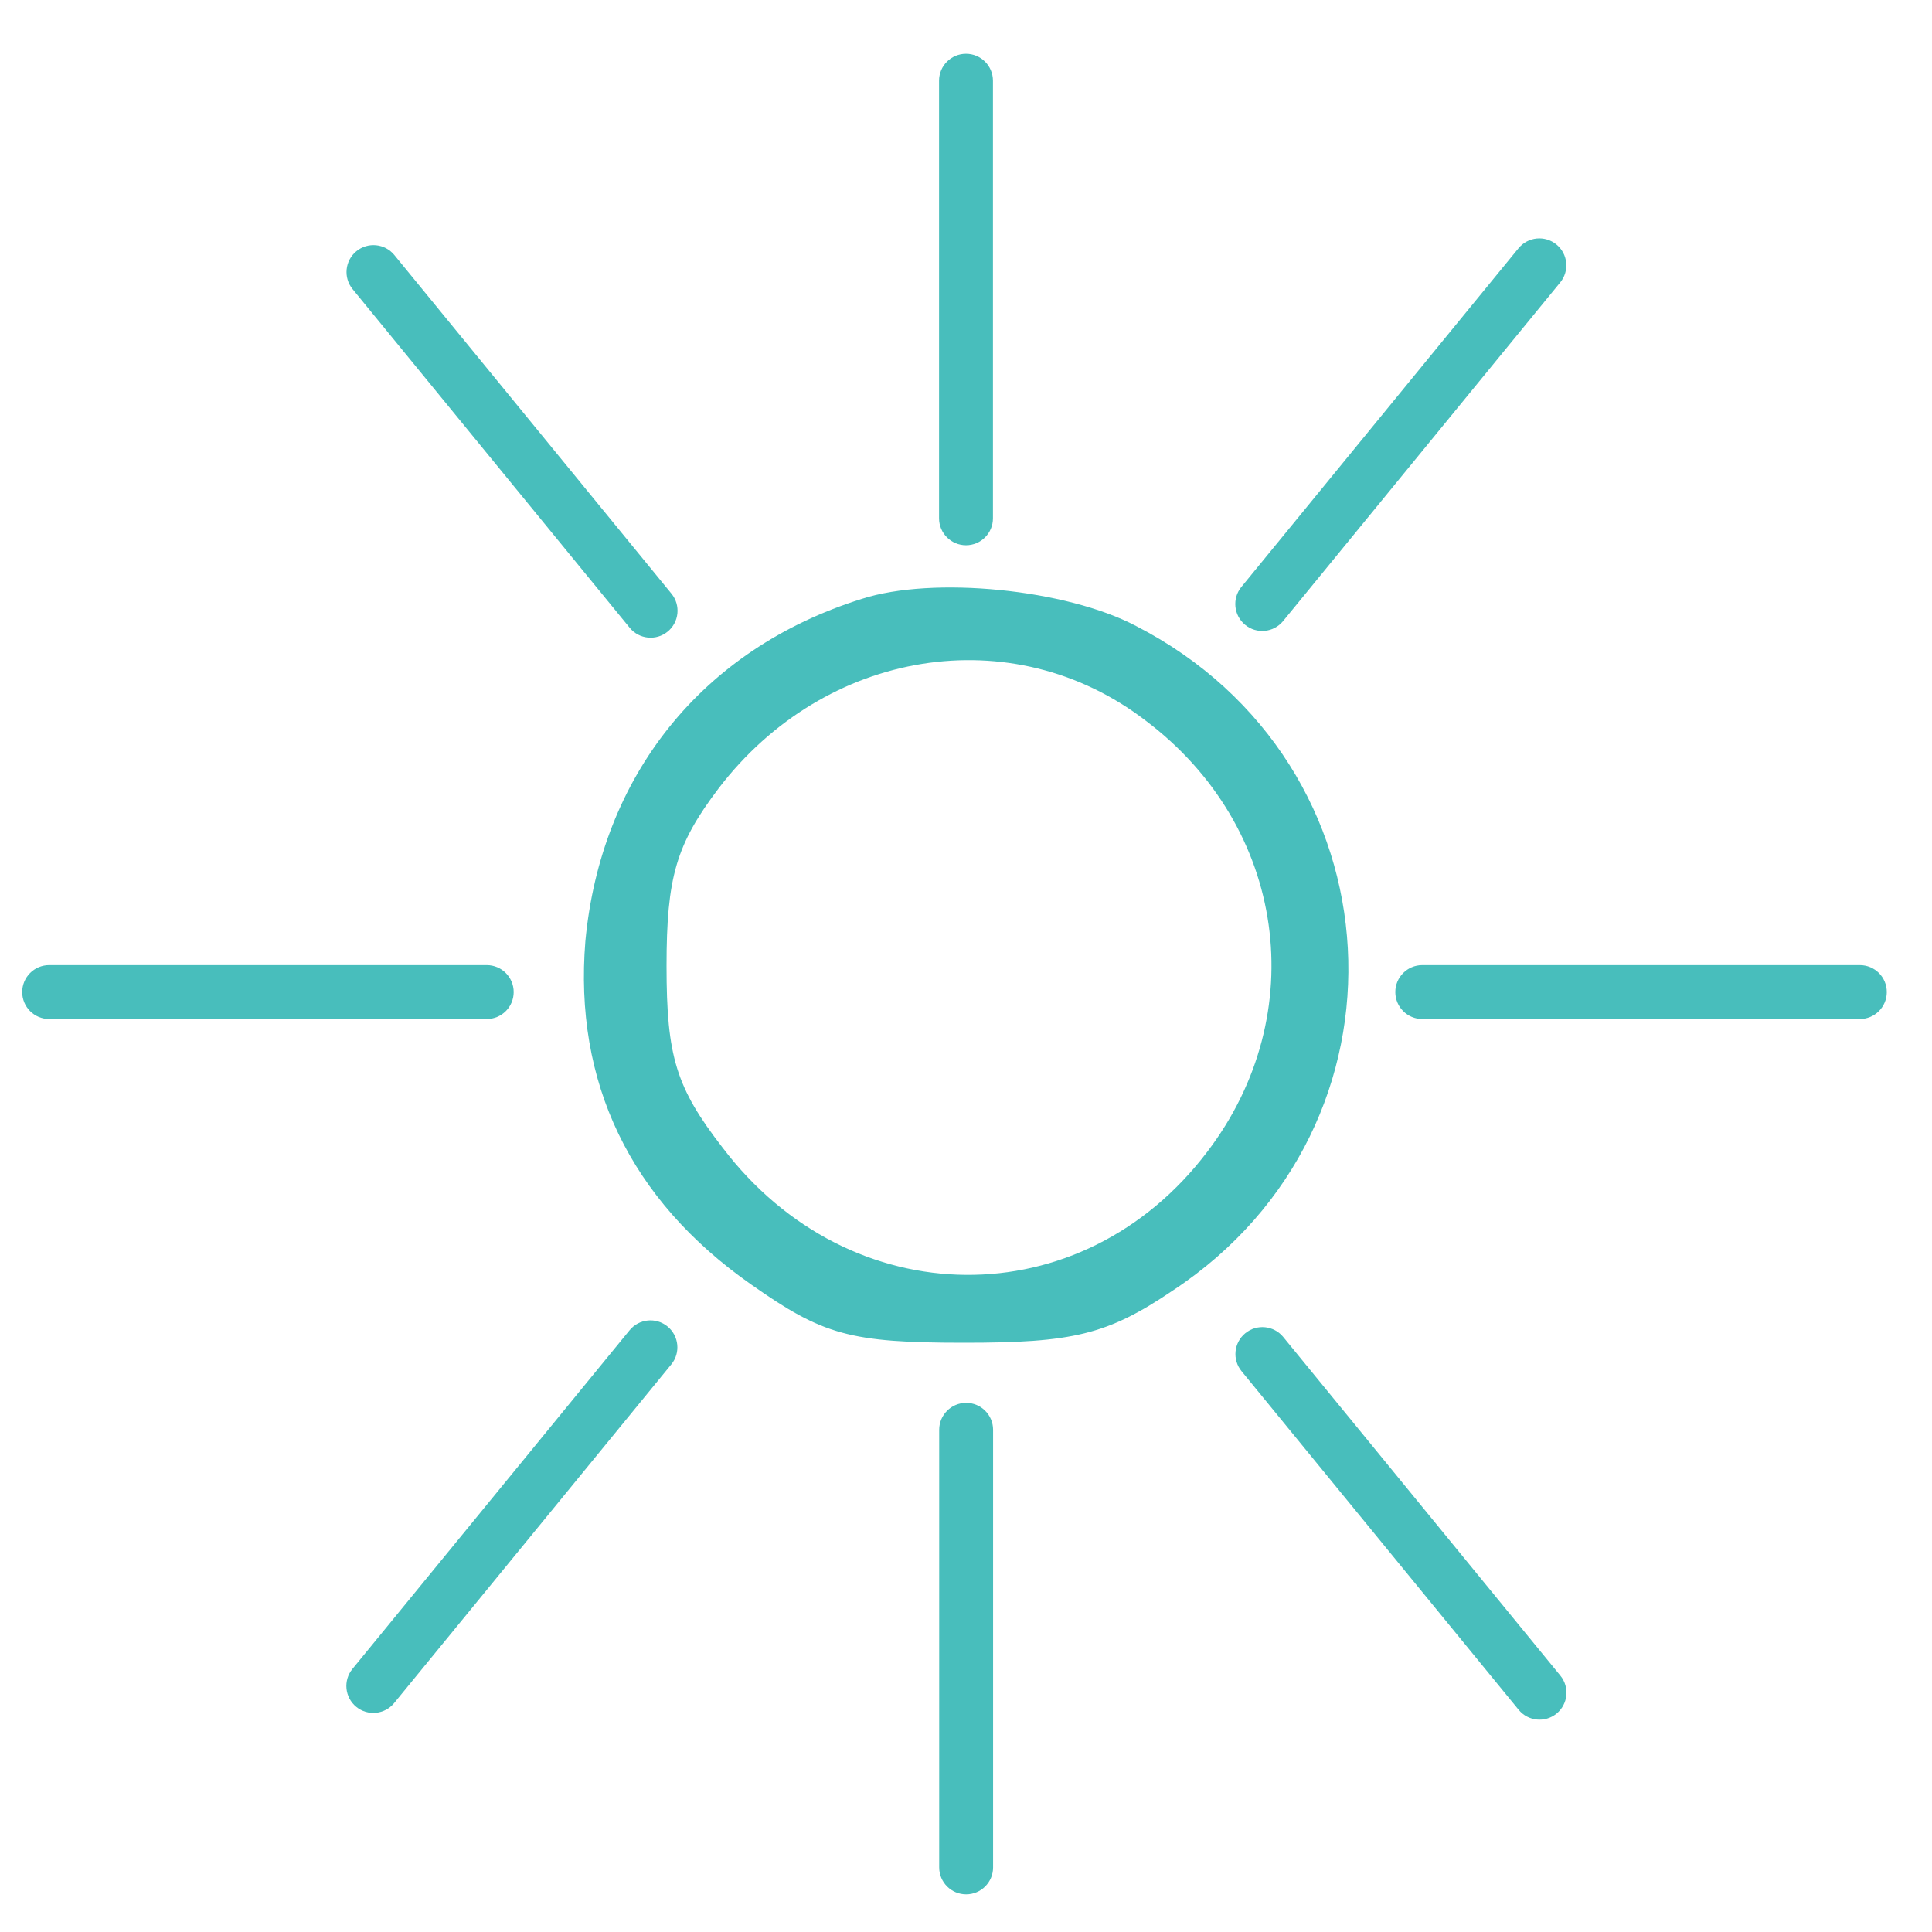 <?xml version="1.0" encoding="utf-8"?>
<!-- Generator: Adobe Illustrator 17.0.0, SVG Export Plug-In . SVG Version: 6.00 Build 0)  -->
<!DOCTYPE svg PUBLIC "-//W3C//DTD SVG 1.1//EN" "http://www.w3.org/Graphics/SVG/1.1/DTD/svg11.dtd">
<svg version="1.1" id="Layer_1" xmlns="http://www.w3.org/2000/svg" xmlns:xlink="http://www.w3.org/1999/xlink" x="0px" y="0px"
	 width="100px" height="100px" viewBox="0 0 100 100" enable-background="new 0 0 100 100" xml:space="preserve">
<g transform="translate(0,100) scale(0.1,-0.1)">
	<path fill="#48BEBC" d="M446,690c-83-26-135-92-143-177c-6-73,23-134,86-178c37-26,51-30,110-30c56,0,74,4,108,27
		c129,85,119,273-19,344C552,695,483,702,446,690z M593,627c73-55,86-152,32-223c-65-86-185-85-251,2c-24,31-29,47-29,94
		c0,46,5,63,27,92C427,664,524,680,593,627z"/>
</g>
<path fill="#48BEBC" d="M97.66,51.349c0,0.77-0.625,1.395-1.395,1.395H73.616c-0.77,0-1.395-0.625-1.395-1.395l0,0
	c0-0.77,0.625-1.395,1.395-1.395h22.649C97.036,49.954,97.66,50.578,97.66,51.349L97.66,51.349z"/>
<path fill="#48BEBC" d="M26.588,51.349c0,0.77-0.625,1.395-1.395,1.395H2.544c-0.77,0-1.395-0.625-1.395-1.395l0,0
	c0-0.77,0.625-1.395,1.395-1.395h22.649C25.963,49.954,26.588,50.578,26.588,51.349L26.588,51.349z"/>
<path fill="#48BEBC" d="M80.568,88.694c-0.596,0.488-1.475,0.4-1.963-0.196L64.261,70.97c-0.488-0.596-0.4-1.475,0.196-1.963l0,0
	c0.596-0.488,1.475-0.4,1.963,0.196l14.344,17.528C81.252,87.327,81.164,88.206,80.568,88.694L80.568,88.694z"/>
<path fill="#48BEBC" d="M34.558,32.691c-0.596,0.488-1.475,0.4-1.963-0.196L18.251,14.966c-0.488-0.596-0.4-1.475,0.196-1.963l0,0
	c0.596-0.488,1.475-0.4,1.963,0.196l14.344,17.528C35.242,31.324,35.154,32.203,34.558,32.691L34.558,32.691z"/>
<path fill="#48BEBC" d="M80.56,12.654c-0.596-0.488-1.475-0.4-1.963,0.196L64.254,30.379c-0.488,0.596-0.4,1.475,0.196,1.963l0,0
	c0.596,0.488,1.475,0.4,1.963-0.196l14.344-17.528C81.245,14.021,81.157,13.142,80.56,12.654L80.56,12.654z"/>
<path fill="#48BEBC" d="M34.55,68.658c-0.596-0.488-1.475-0.4-1.963,0.196L18.243,86.382c-0.488,0.596-0.4,1.475,0.196,1.963l0,0
	c0.596,0.488,1.475,0.4,1.963-0.196l14.344-17.528C35.234,70.025,35.146,69.146,34.55,68.658L34.55,68.658z"/>
<path fill="#48BEBC" d="M50.007,98.051c-0.77,0-1.395-0.625-1.395-1.395V74.007c0-0.77,0.625-1.395,1.395-1.395l0,0
	c0.77,0,1.395,0.625,1.395,1.395v22.649C51.402,97.426,50.778,98.051,50.007,98.051L50.007,98.051z"/>
<path fill="#48BEBC" d="M50,28.222c-0.77,0-1.395-0.625-1.395-1.395V4.178c0-0.77,0.625-1.395,1.395-1.395l0,0
	c0.77,0,1.395,0.625,1.395,1.395v22.649C51.395,27.598,50.77,28.222,50,28.222L50,28.222z"/>
</svg>

